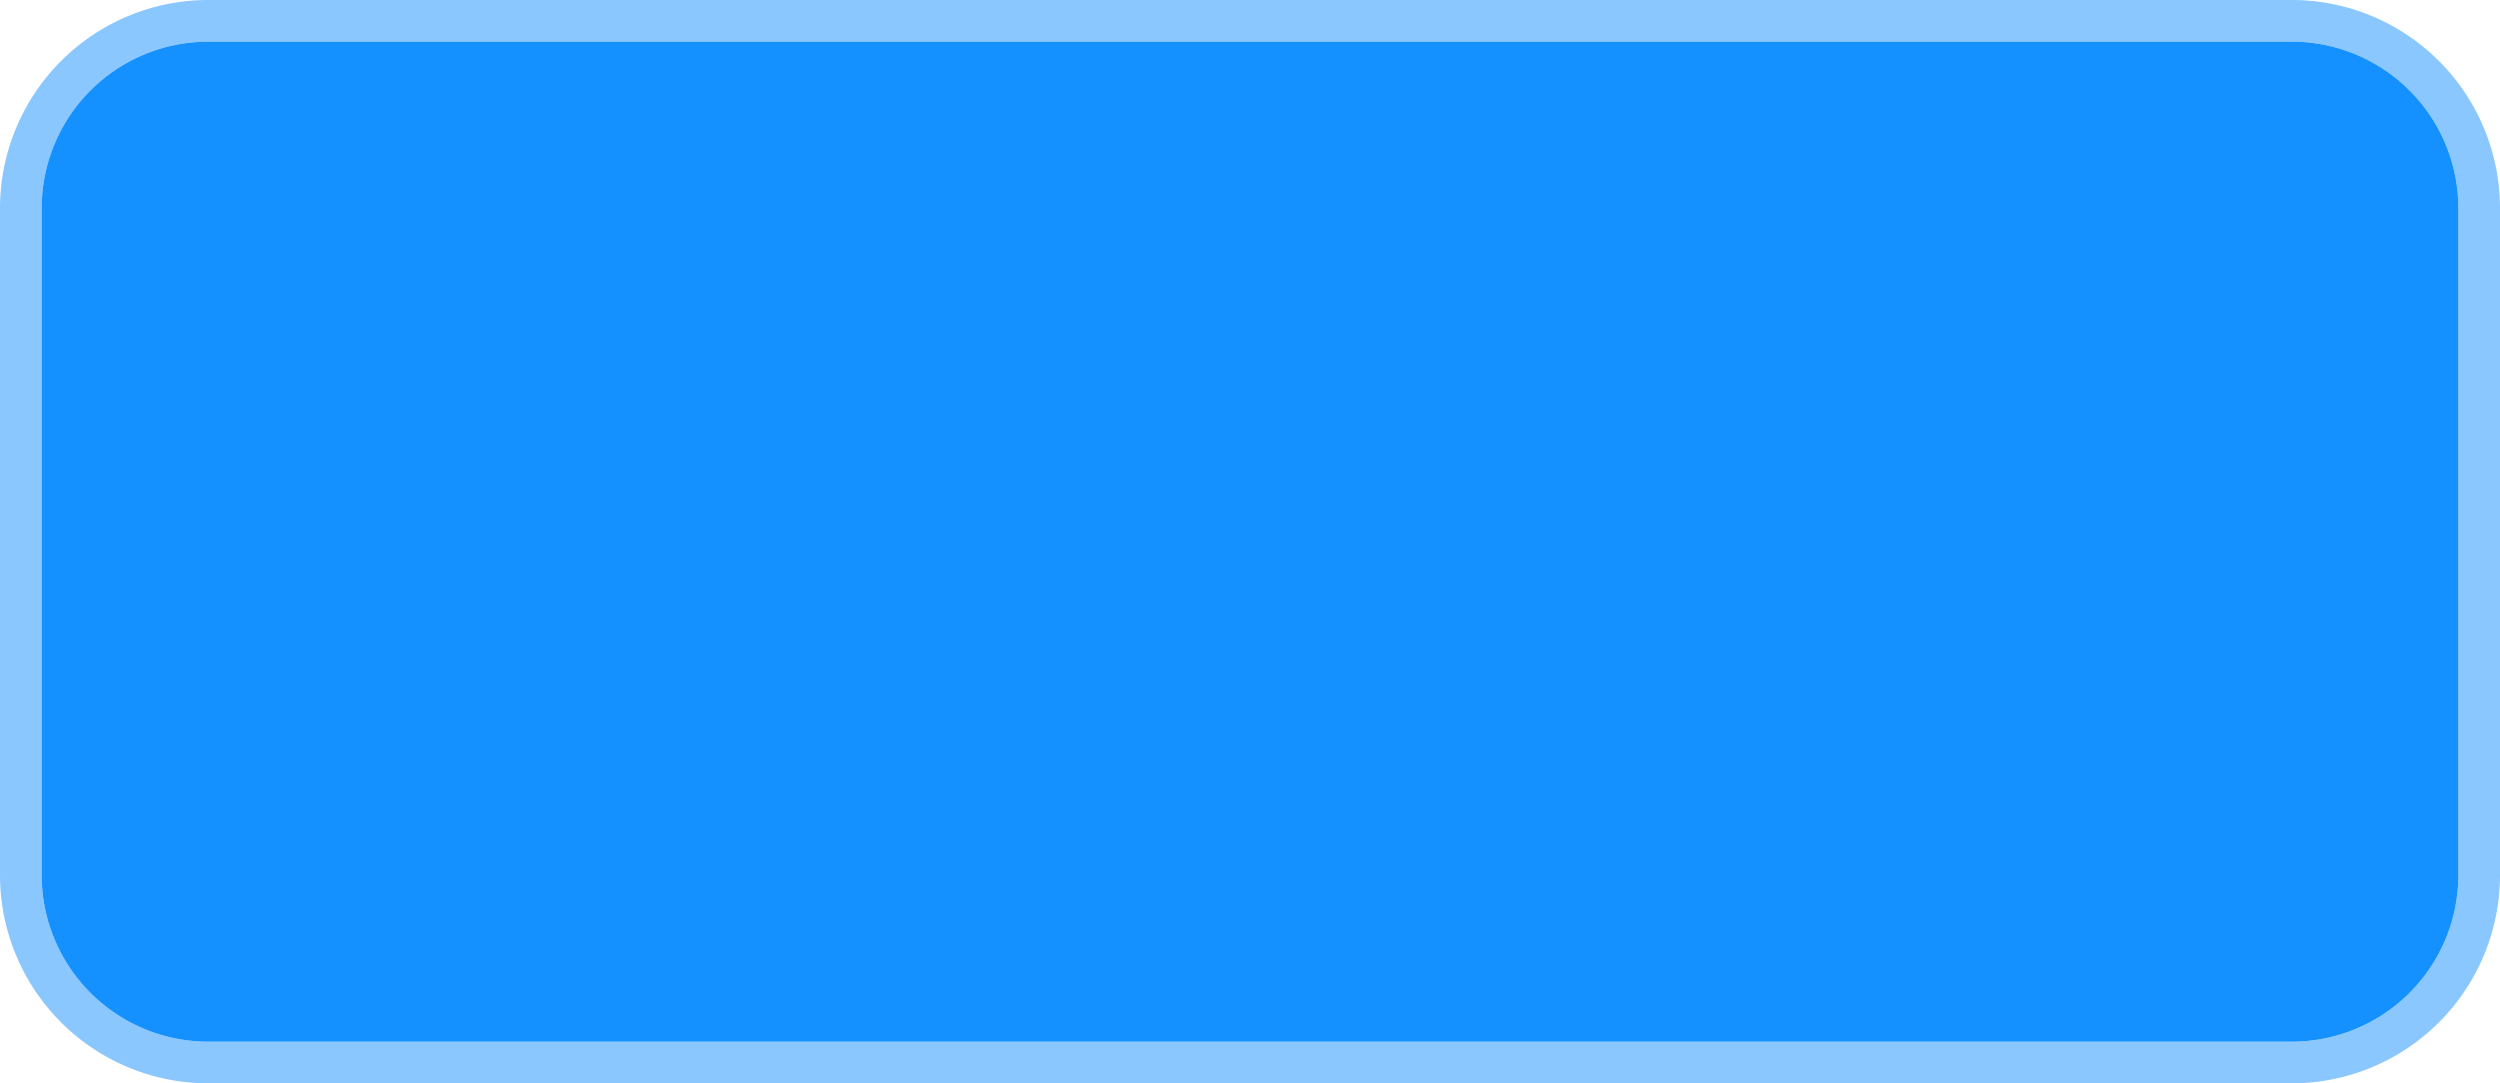 ﻿<?xml version="1.0" encoding="utf-8"?>
<svg version="1.1" xmlns:xlink="http://www.w3.org/1999/xlink" width="60px" height="26px" xmlns="http://www.w3.org/2000/svg">
  <g transform="matrix(1 0 0 1 -209 -1084 )">
    <path d="M 210 1089  A 4 4 0 0 1 214 1085 L 264 1085  A 4 4 0 0 1 268 1089 L 268 1105  A 4 4 0 0 1 264 1109 L 214 1109  A 4 4 0 0 1 210 1105 L 210 1089  Z " fill-rule="nonzero" fill="#1490ff" stroke="none" />
    <path d="M 209.5 1089  A 4.5 4.5 0 0 1 214 1084.5 L 264 1084.5  A 4.5 4.5 0 0 1 268.5 1089 L 268.5 1105  A 4.5 4.5 0 0 1 264 1109.5 L 214 1109.5  A 4.5 4.5 0 0 1 209.5 1105 L 209.5 1089  Z " stroke-width="1" stroke="#1490ff" fill="none" stroke-opacity="0.498" />
  </g>
</svg>